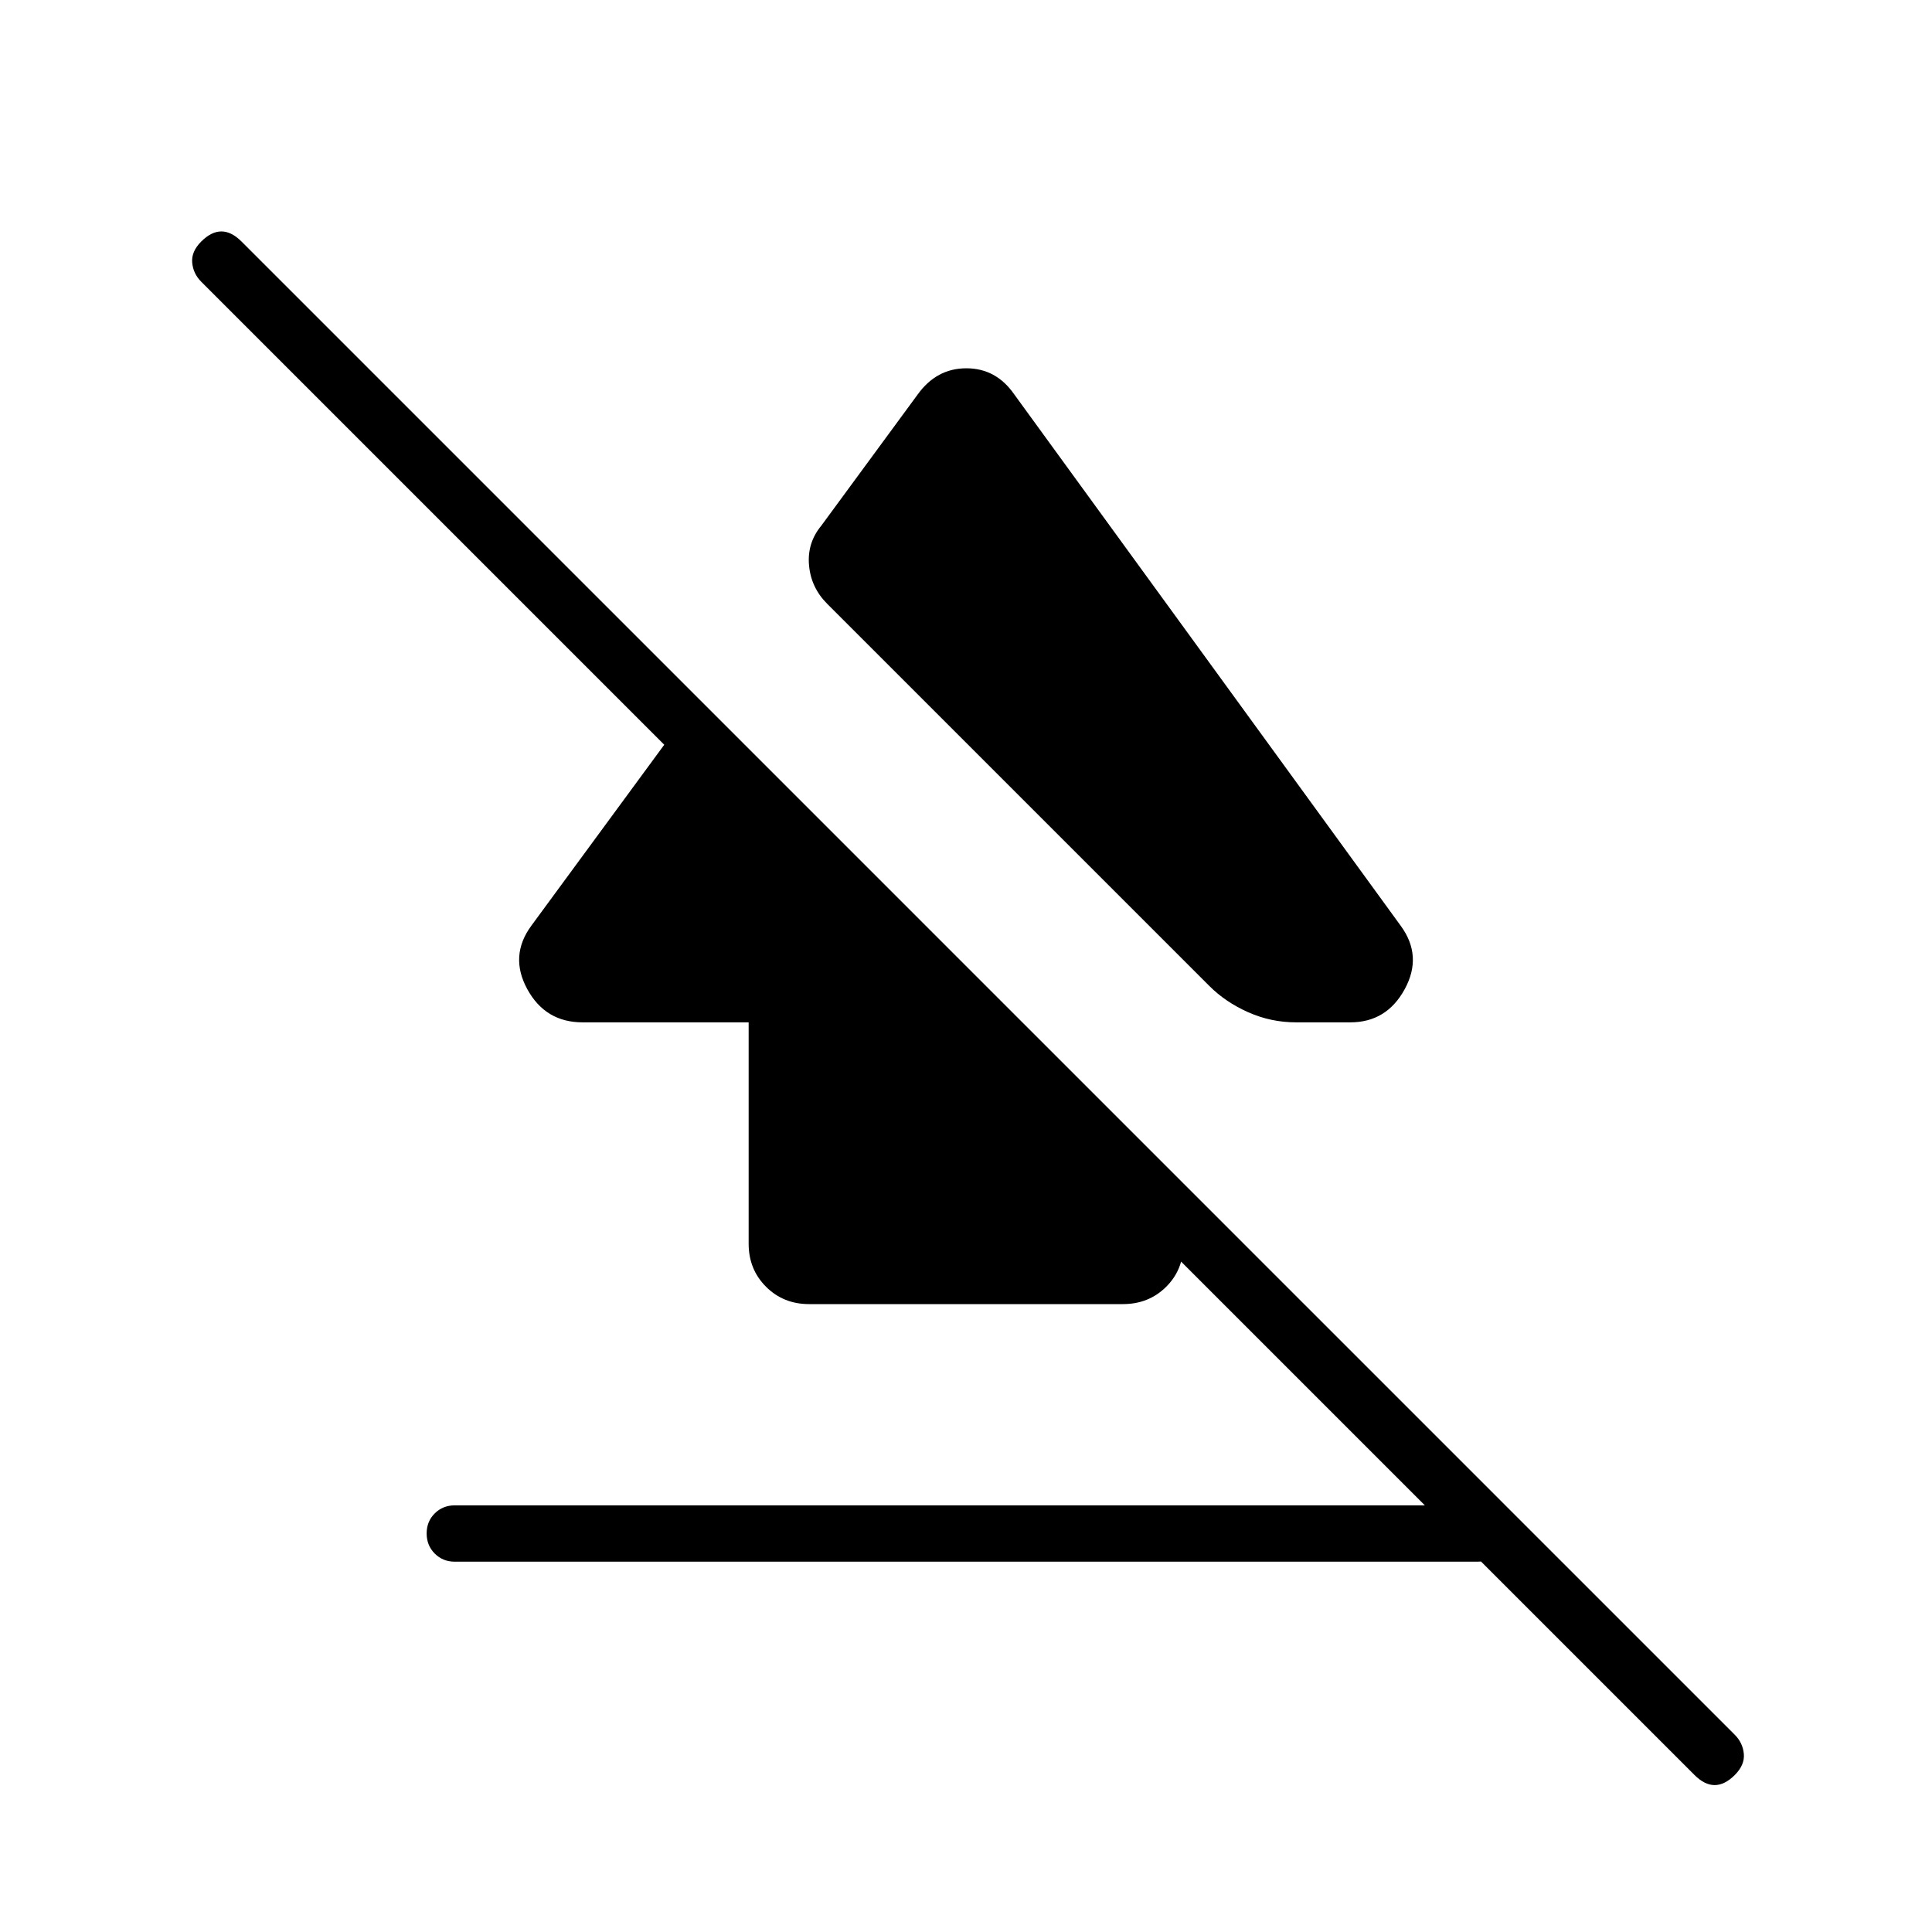 <svg xmlns="http://www.w3.org/2000/svg" height="24" viewBox="0 -960 960 960" width="24"><path d="M212-198.04q0-5.96 4.02-9.96 4.03-4 9.98-4h508q5.95 0 9.97 4.04 4.03 4.03 4.03 10 0 5.96-4.03 9.96-4.02 4-9.97 4H226q-5.95 0-9.98-4.04-4.02-4.03-4.02-10ZM289.49-452Q271-452 262-468.5t2-31.5l83-113 241 241v30.37q0 12.59-8.62 21.11Q570.75-312 558-312H402q-12.75 0-21.37-8.63Q372-329.25 372-342v-110h-82.51ZM504-764l192 264q11 15 2 31.5T671-452h-27q-12.44 0-23.72-5T601-470L411-660q-8-8-9-19.1-1-11.11 6.11-19.71L456-764q9.36-13 24.18-13T504-764ZM842-78 100-820q-4-4-4.5-9.5T100-840q5-5 10-5t10 5L862-98q4 4 4.5 9.5T862-78q-5 5-10 5t-10-5Z"/></svg>